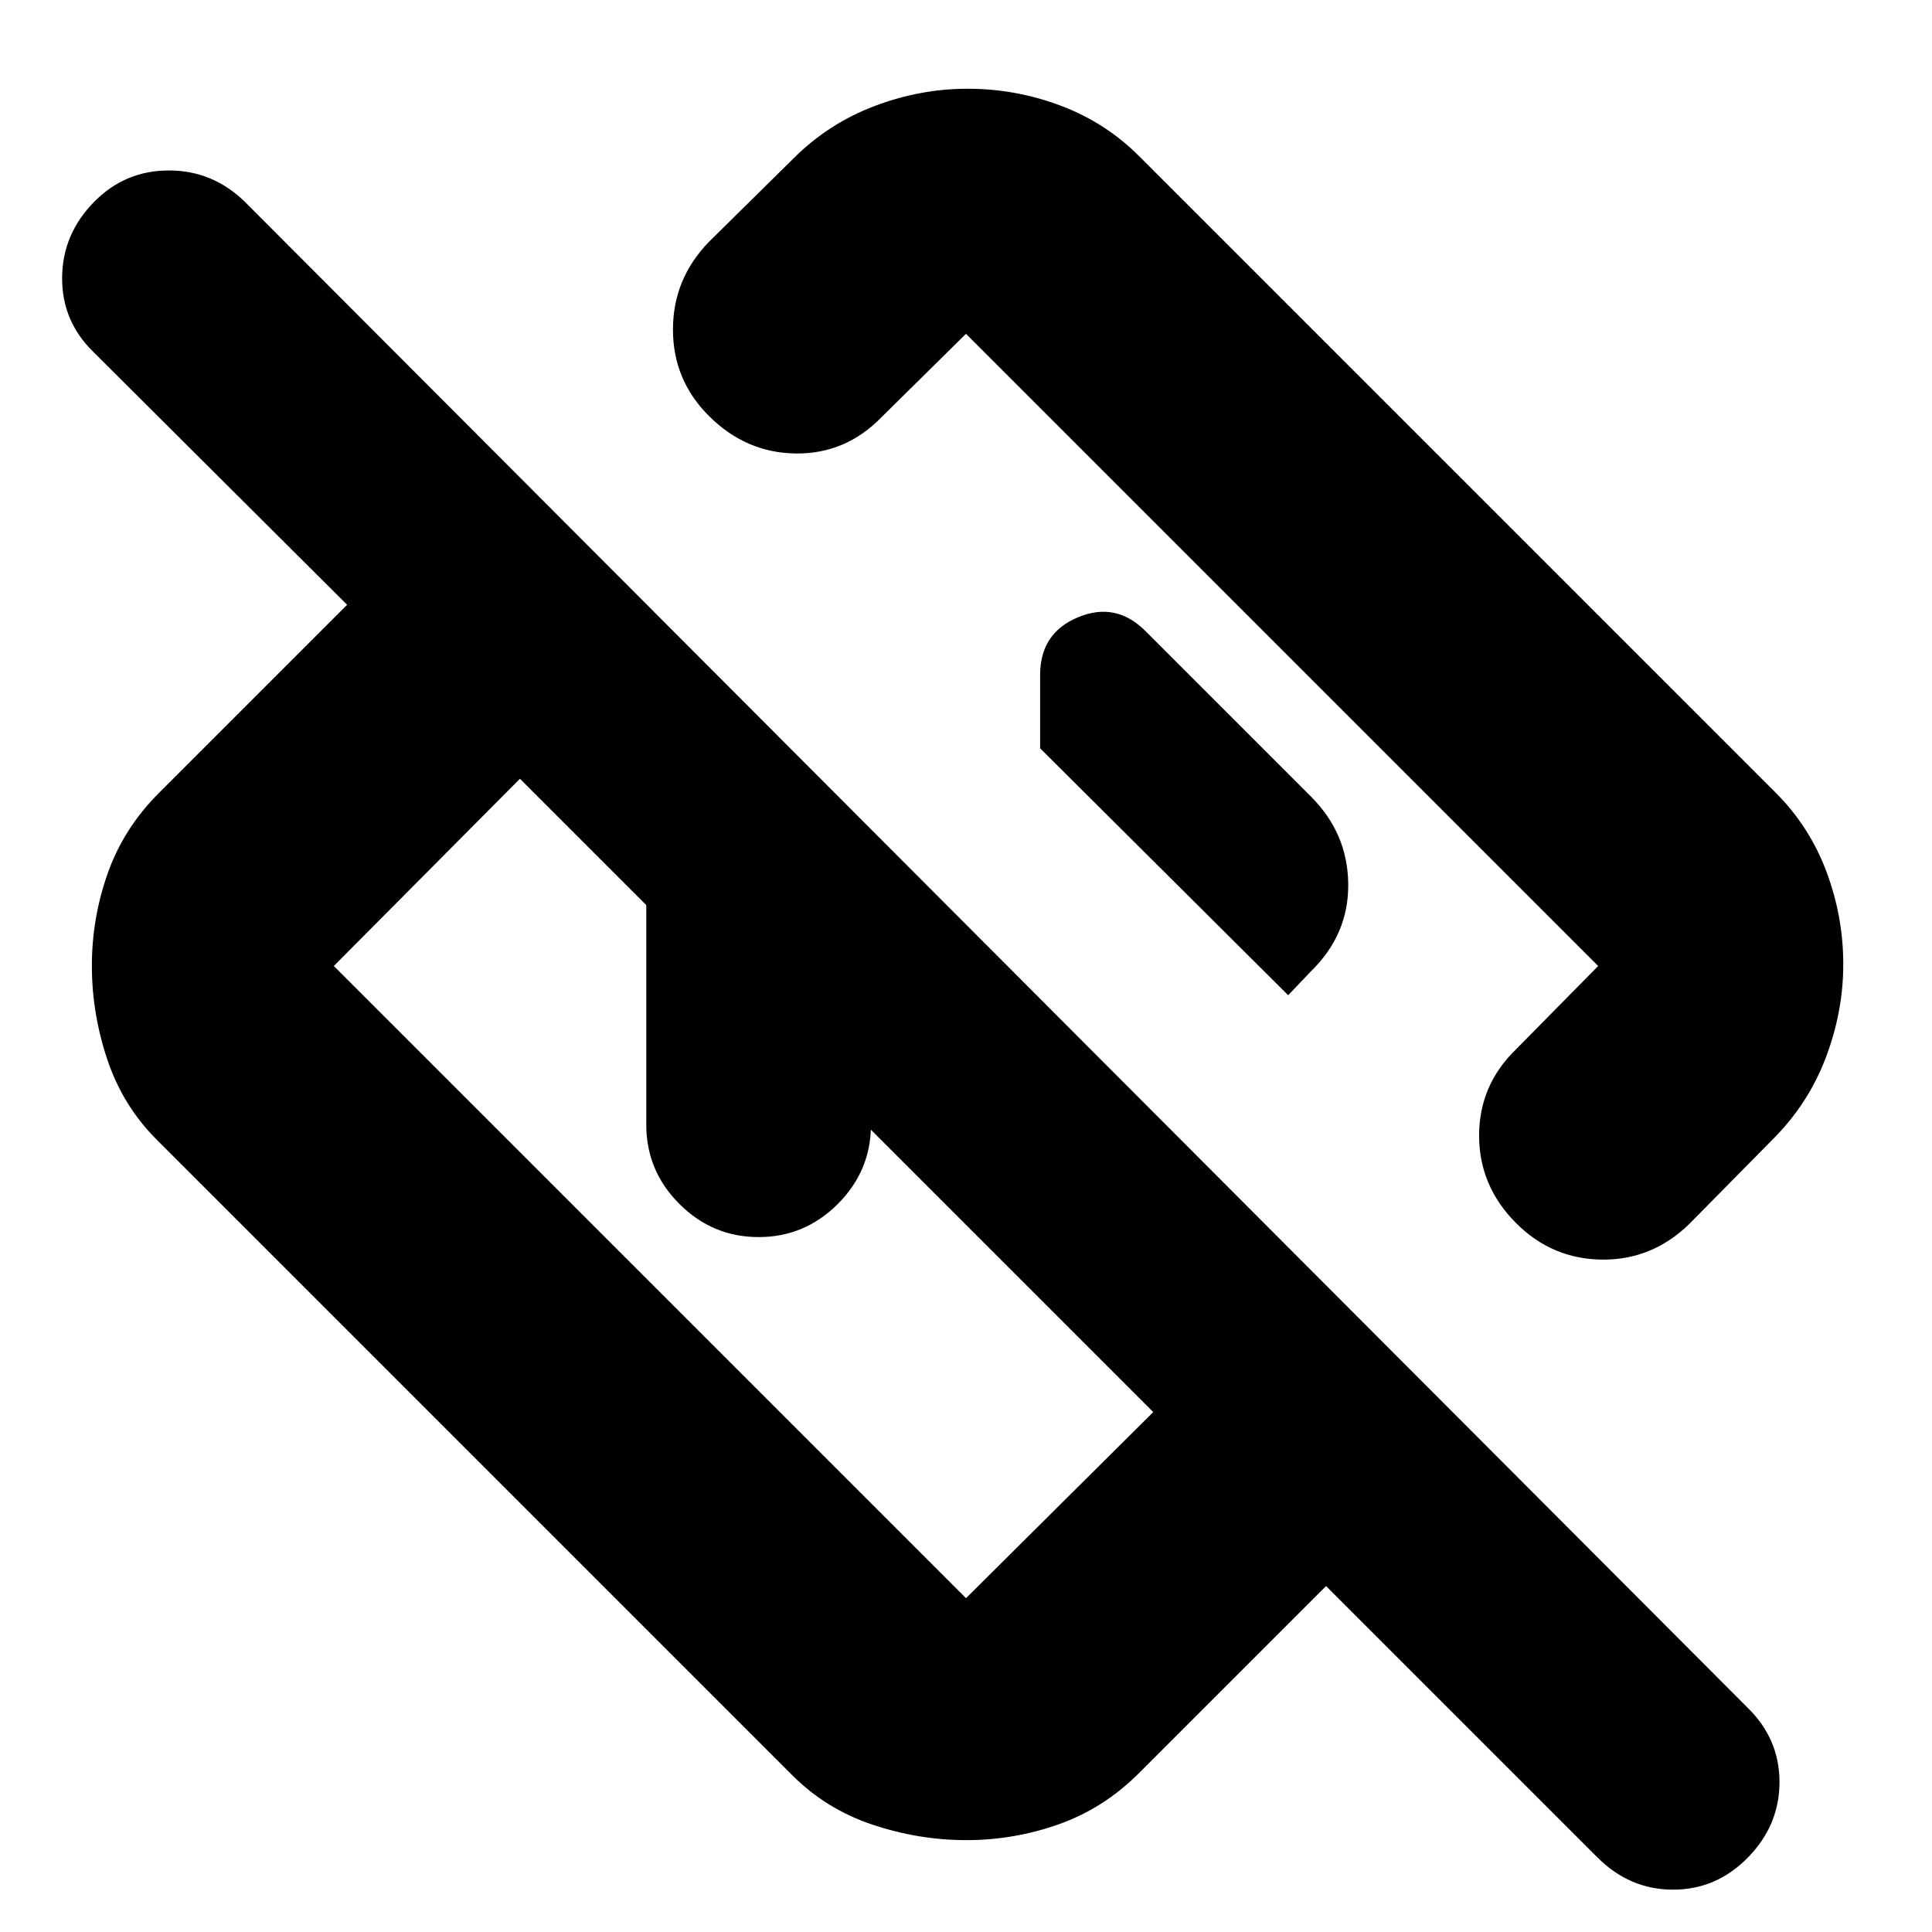 <svg xmlns="http://www.w3.org/2000/svg" height="24" viewBox="0 -960 960 960" width="24"><path d="M793.78-37.04 658.91-171.91l-93.04 93.04q-17.39 17.39-39.67 25.31-22.28 7.91-46 7.91t-46.7-7.7q-22.98-7.69-39.8-24.52L77.87-393.7q-16.83-16.82-24.52-39.75-7.7-22.93-7.7-46.65 0-23.73 7.91-46.05 7.92-22.33 25.31-39.72l93.61-93.61L46.09-785.43q-15.44-15.25-15.22-36.84.22-21.6 16.07-37.6 15.28-15.43 36.97-15.43 21.69 0 37.61 15.43l746.7 748.26q16 15.56 16 37.06 0 21.51-15.67 37.51-15.67 16-37.22 16-21.55 0-37.55-16ZM573.04-258.35 258.35-573.04 165.87-480 480-165.87l93.04-92.48Zm342.87-222.49q0 23.5-8.69 46.4-8.7 22.9-26.09 40.31l-41.91 42.48q-18.42 17.82-43.23 17.54-24.82-.28-42.64-18.11-18.39-18.41-18.39-43.51 0-25.1 18.39-42.92L794.13-480 480-794.13l-41.91 41.35q-17.83 18.39-42.64 18.11-24.82-.29-43.23-18.68-17.83-17.82-17.83-42.92t17.83-43.51l41.91-41.35q17.35-17.39 40.19-26.09 22.83-8.69 46.46-8.69 24.01 0 46.43 8.47 22.42 8.48 39.09 25.31L882.13-566.3q16.83 16.69 25.31 39.13 8.47 22.44 8.47 46.33Zm-363.13-71.94ZM415.7-415.7Zm-94.57 14.57V-520q0-22.9 16.46-39.37 16.46-16.46 39.37-16.46H404l111.65 111.66h-82.87v63.04q0 22.9-16.46 39.36-16.46 16.47-39.36 16.47-22.91 0-39.37-16.47-16.46-16.46-16.46-39.36Zm318.96-64.35 11.3-11.87q18.83-18.35 18.54-43.48-.28-25.13-18.54-43.39l-82.22-82.21q-14.69-14.7-33.52-6.85-18.82 7.85-18.82 28.67v36.35h-.09l123.35 122.78Z"/></svg>